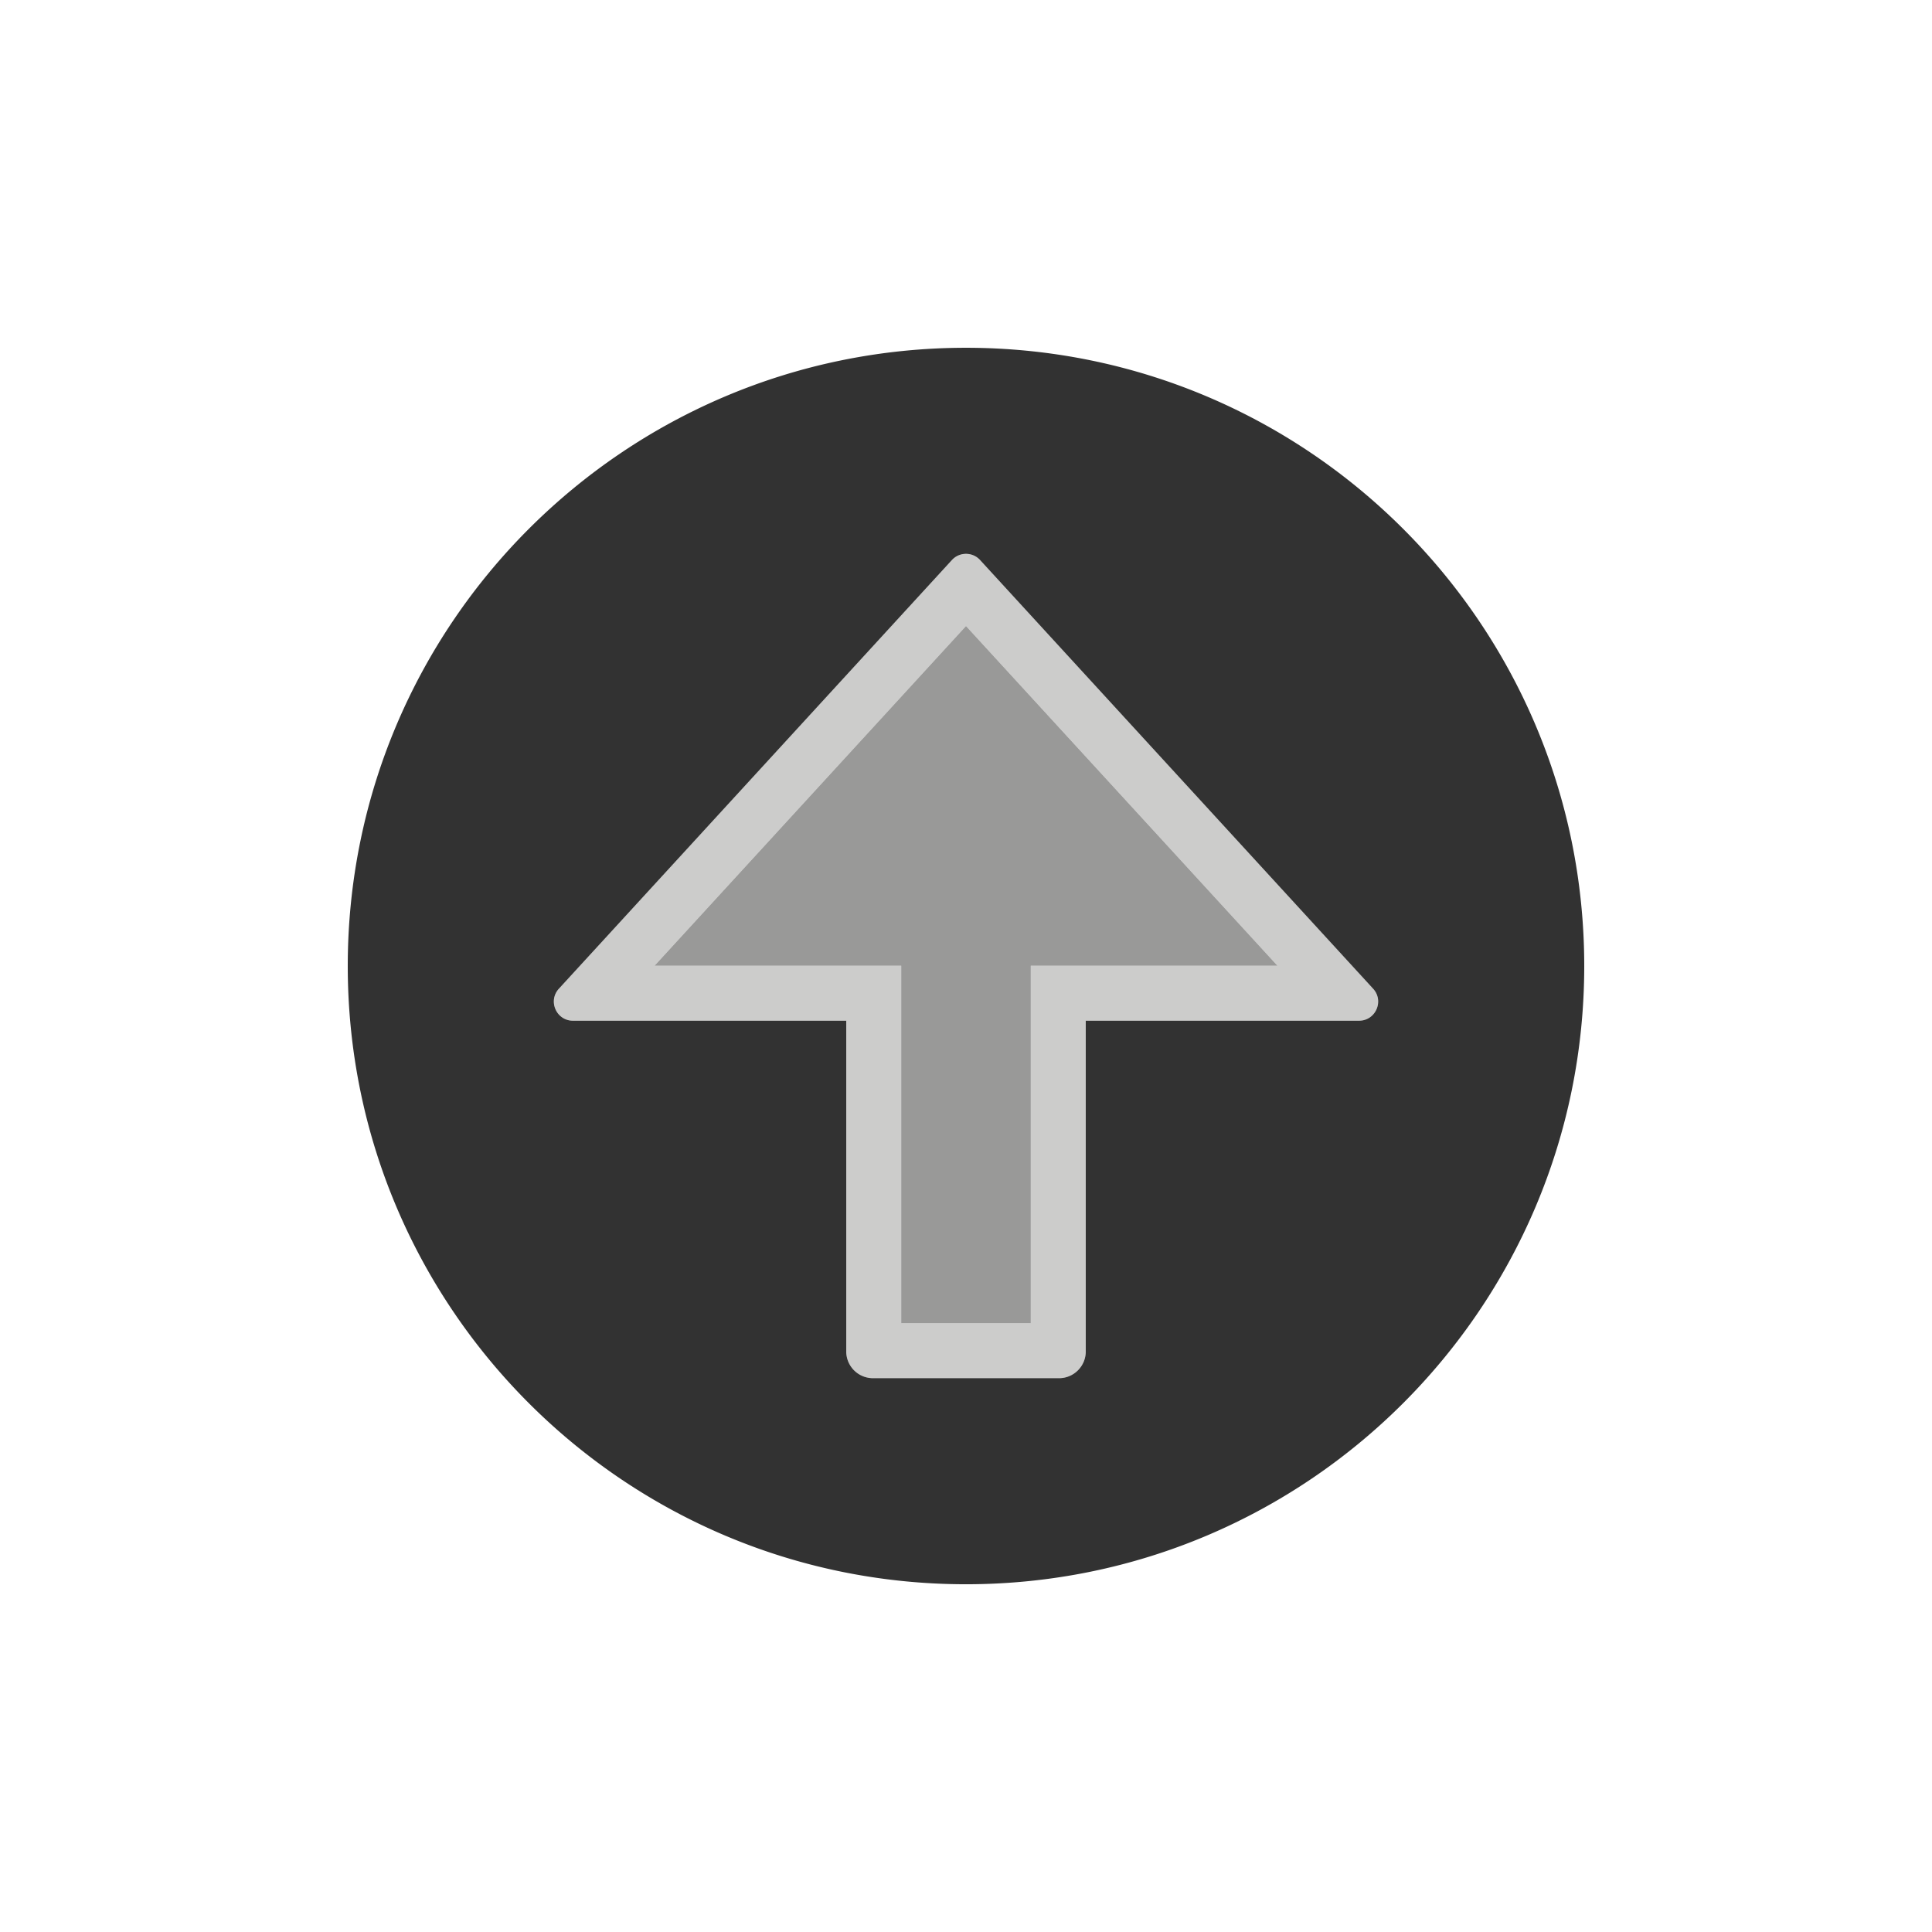 <?xml version="1.0" encoding="utf-8"?><svg xml:space="preserve" viewBox="0 0 100 100" y="0" x="0" xmlns="http://www.w3.org/2000/svg" id="Layer_1" version="1.1" width="200px" height="200px" xmlns:xlink="http://www.w3.org/1999/xlink" style="width:100%;height:100%;background-size:initial;background-repeat-y:initial;background-repeat-x:initial;background-position-y:initial;background-position-x:initial;background-origin:initial;background-color:initial;background-clip:initial;background-attachment:initial;animation-play-state:paused" ><g class="ldl-scale" style="transform-origin:50% 50%;transform:rotate(0deg) scale(0.8, 0.8);animation-play-state:paused" ><path fill="#cccccb" d="M50.91 23.734c-.245-.267-.578-.4-.91-.4s-.666.133-.91.4L23.66 51.469c-.726.792-.164 2.07.91 2.07h17.682v21.4c0 .954.774 1.728 1.728 1.728h12.04c.954 0 1.728-.774 1.728-1.728v-21.4H75.43c1.075 0 1.636-1.277.91-2.07L50.91 23.734zm6.838 26.249h-3.556v23.129h-8.384V49.983H29.847L50 28.003l20.153 21.981H57.748z" style="fill:rgb(204, 204, 203);animation-play-state:paused" ></path>
<path d="M29.847 49.983H45.808v23.129h8.384V49.983H70.153L50 28.003z" fill="#999998" style="fill:rgb(153, 153, 152);animation-play-state:paused" ></path>
<path fill="#323232" d="M50 10.001c-22.091 0-40 17.909-40 40s17.909 40 40 40 40-17.909 40-40-17.909-40-40-40zm25.429 43.538H57.748v21.4c0 .954-.774 1.728-1.728 1.728H43.98a1.728 1.728 0 0 1-1.728-1.728v-21.4H24.571c-1.075 0-1.636-1.277-.91-2.07L49.09 23.734c.245-.267.578-.4.91-.4s.666.133.91.4l25.43 27.735c.726.792.164 2.07-.911 2.07z" style="fill:rgb(50, 50, 50);animation-play-state:paused" ></path>
</g><!-- generated by https://loading.io/ --></svg>